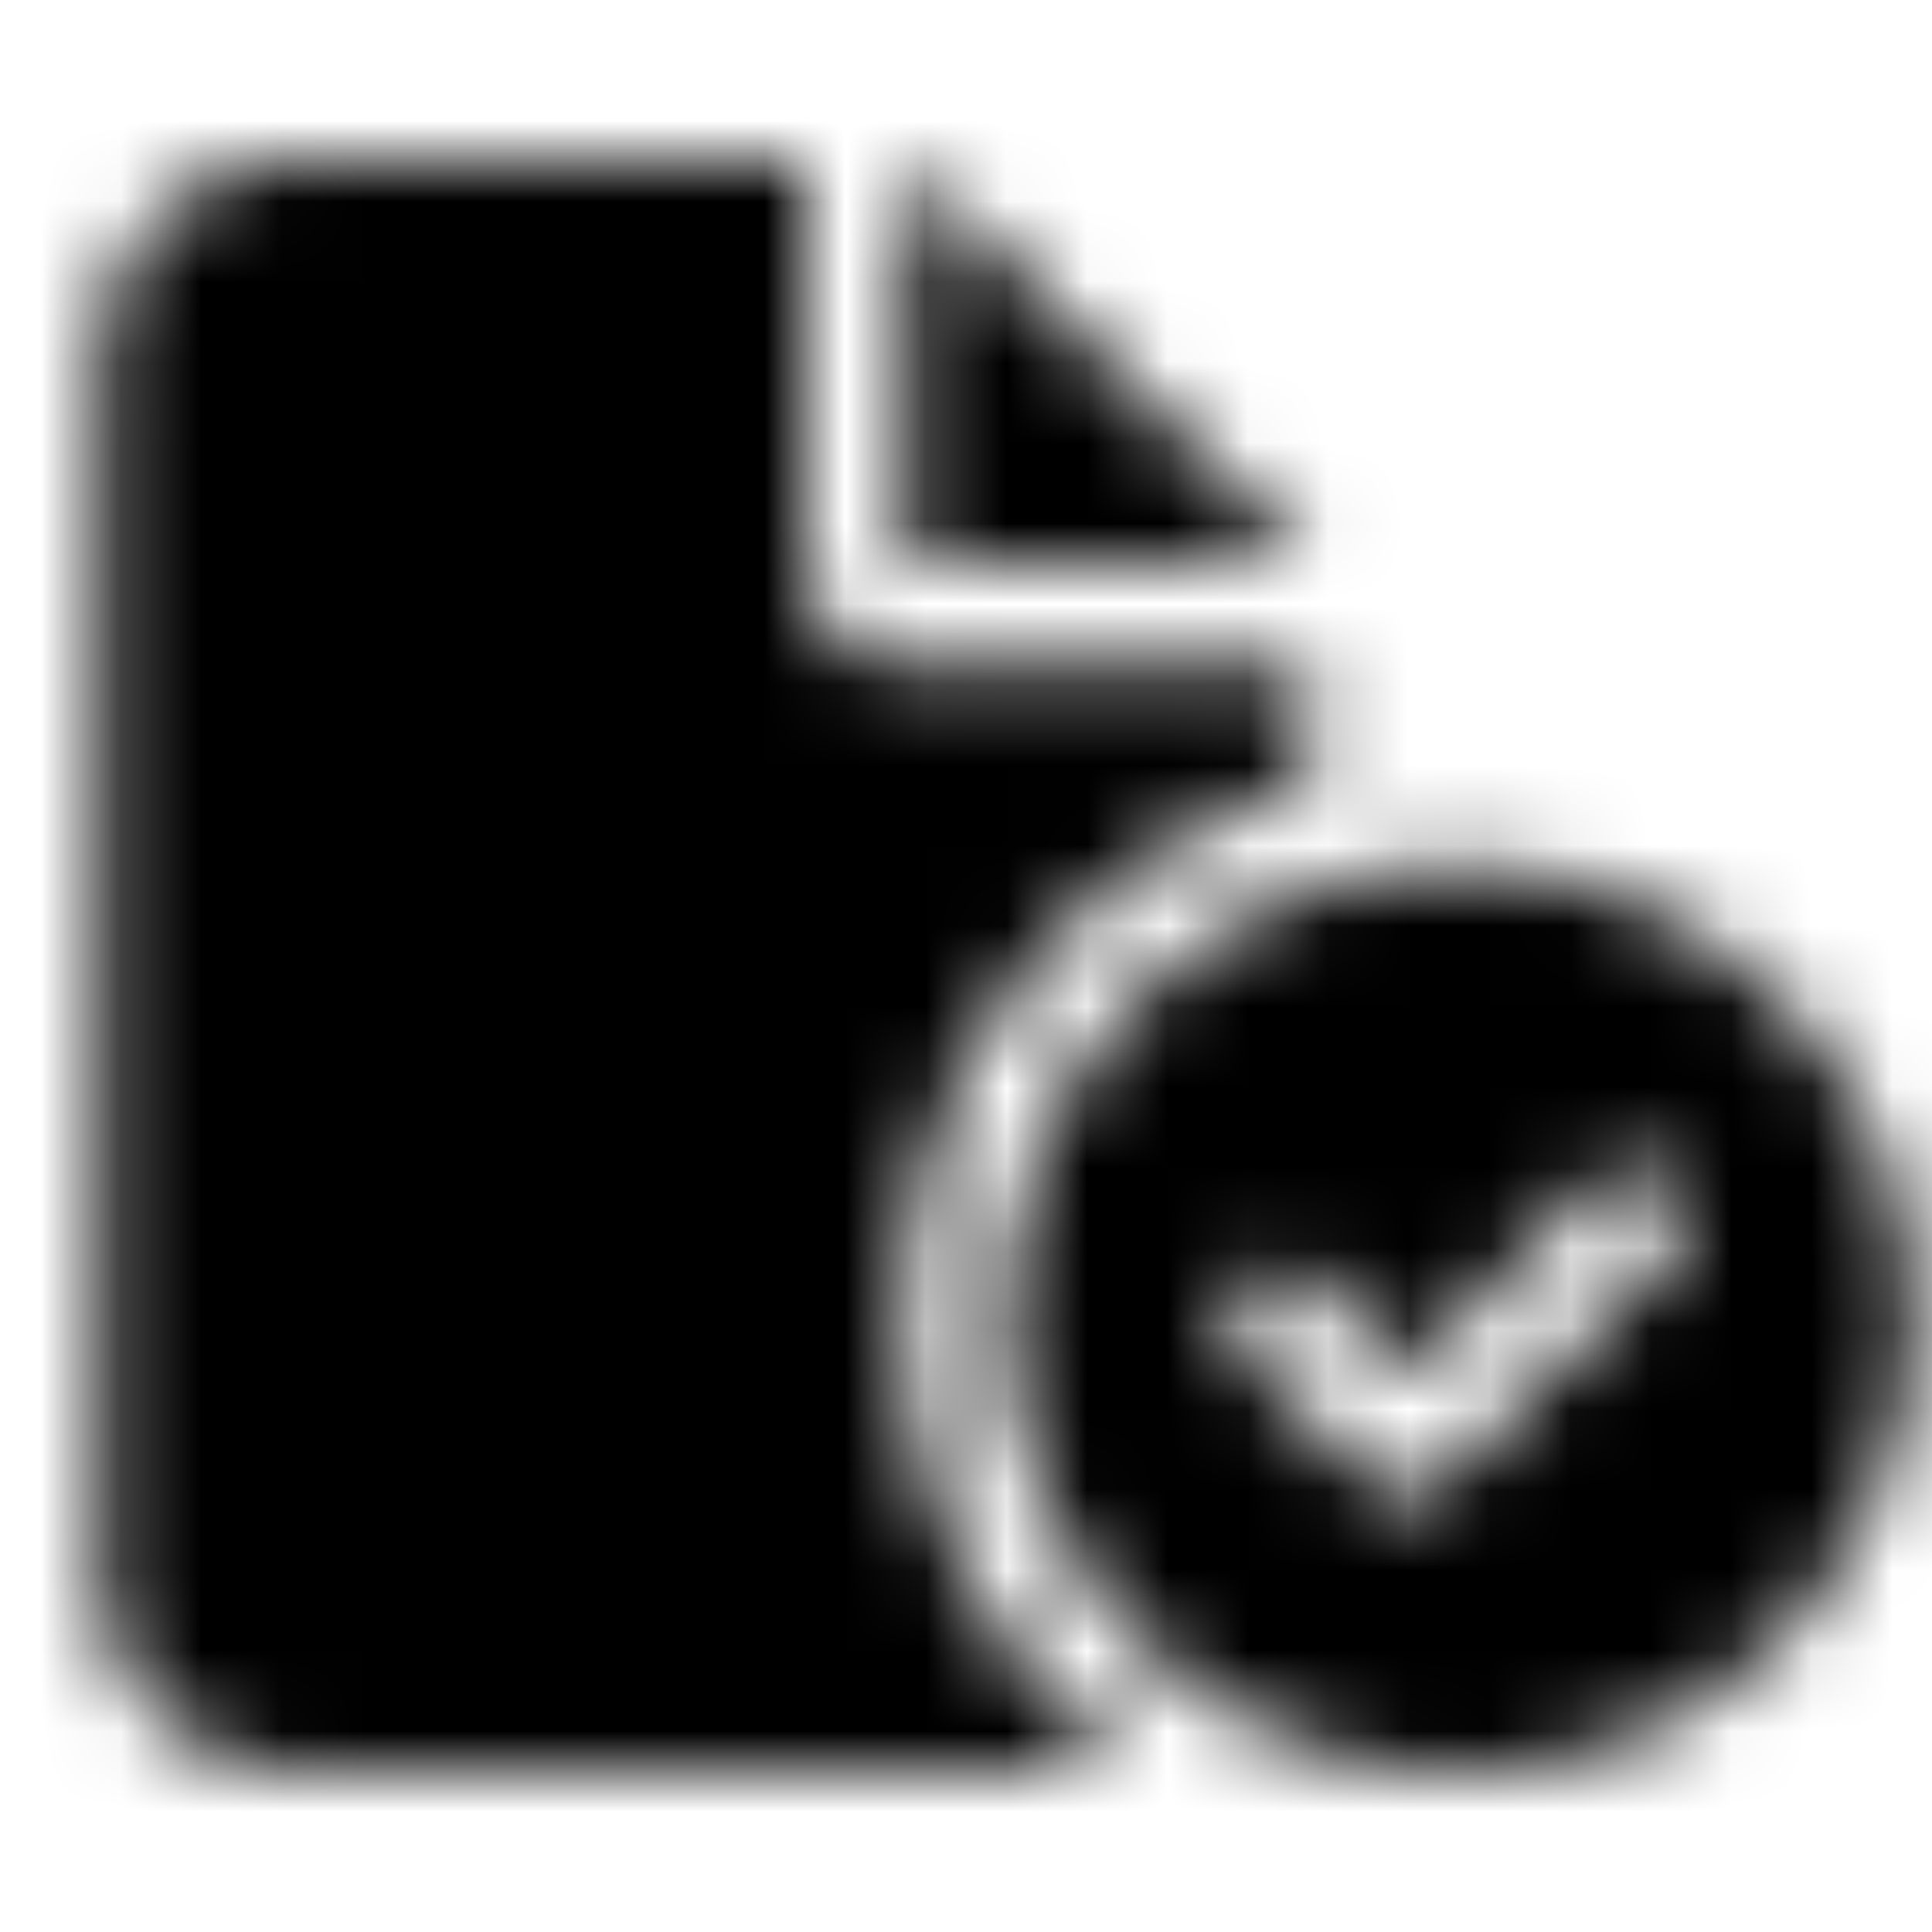 <svg xmlns="http://www.w3.org/2000/svg" width="24" height="24" fill="currentColor" class="icon-file-circle-check-solid" viewBox="0 0 24 24">
  <mask id="a" width="23" height="21" x="1" y="2" maskUnits="userSpaceOnUse" style="mask-type:alpha">
    <path d="M1.25 4.5c0-1.367 1.094-2.5 2.5-2.5H10v5c0 .703.547 1.25 1.25 1.25h5v1.523c-2.89.82-5 3.477-5 6.602A6.92 6.92 0 0 0 14.102 22H3.75a2.47 2.47 0 0 1-2.5-2.5zm15 2.5h-5V2zm-3.75 9.375a5.58 5.58 0 0 1 2.813-4.844c1.718-1.015 3.867-1.015 5.624 0 1.72 1.016 2.813 2.852 2.813 4.844 0 2.031-1.094 3.867-2.812 4.883-1.758 1.015-3.907 1.015-5.625 0a5.6 5.6 0 0 1-2.813-4.883m8.242-1.68a.66.66 0 0 0-.898 0L17.5 17.078l-1.133-1.133a.66.66 0 0 0-.898 0 .66.66 0 0 0 0 .899l1.562 1.562a.66.66 0 0 0 .899 0l2.812-2.812a.66.66 0 0 0 0-.899"/>
  </mask>
  <g mask="url(#a)">
    <path d="M0 0h24v24H0z"/>
  </g>
</svg>